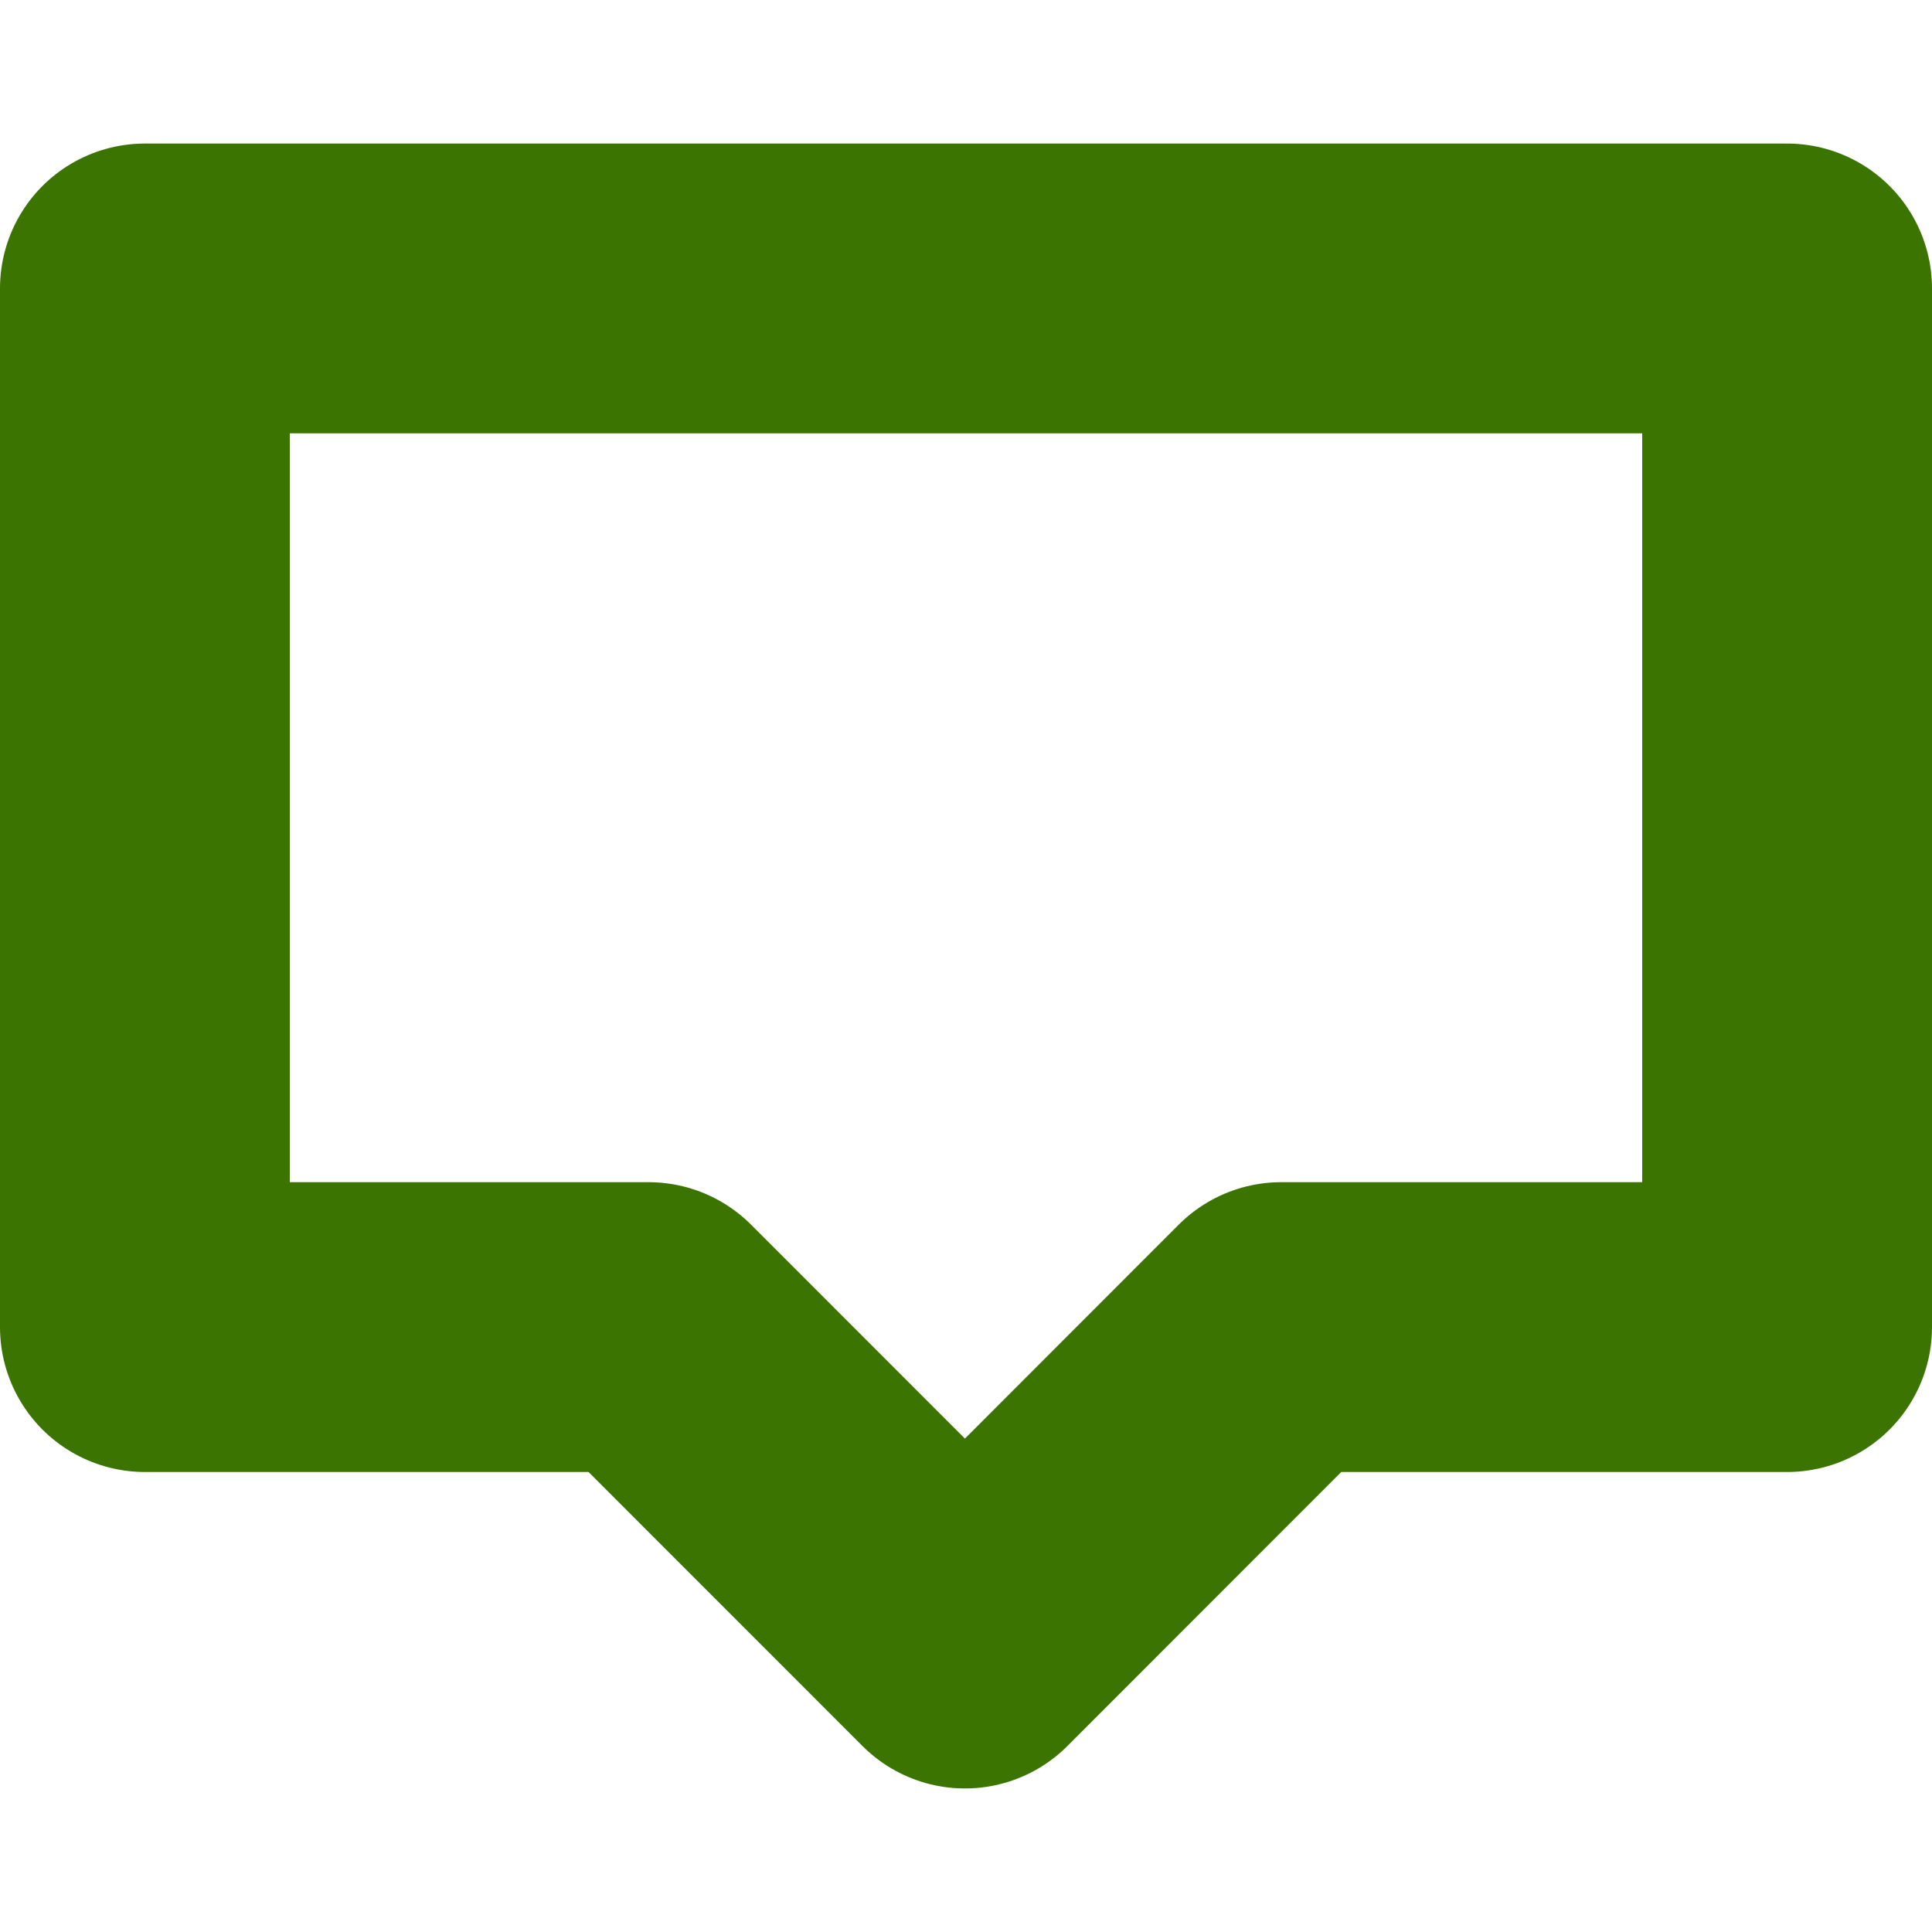 <?xml version="1.0" encoding="UTF-8" standalone="no"?>
<!-- Created with Inkscape (http://www.inkscape.org/) -->

<svg
   xmlns:dc="http://purl.org/dc/elements/1.1/"
   xmlns:cc="http://creativecommons.org/ns#"
   xmlns:rdf="http://www.w3.org/1999/02/22-rdf-syntax-ns#"
   xmlns:svg="http://www.w3.org/2000/svg"
   xmlns="http://www.w3.org/2000/svg"
   version="1.1"
   width="20"
   height="20"
   id="svg7254">
  <defs
     id="defs7256" />
  <g
     transform="translate(0,-1032.362)"
     id="layer1">
    <path
       d="m 1.5,1035.348 0,10.752 5.214,0 3.275,3.276 3.274,-3.276 5.237,0 0,-10.752 z"
       id="rect3945-0-9-2-7-4-1-6-1-2-8-94"
       style="color:#000000;fill:none;stroke:#3b7400;stroke-width:3;stroke-linecap:round;stroke-linejoin:round;stroke-miterlimit:4;stroke-opacity:1;stroke-dasharray:none;stroke-dashoffset:0;marker:none;visibility:visible;display:inline;overflow:visible;enable-background:accumulate" />
  </g>
</svg>
